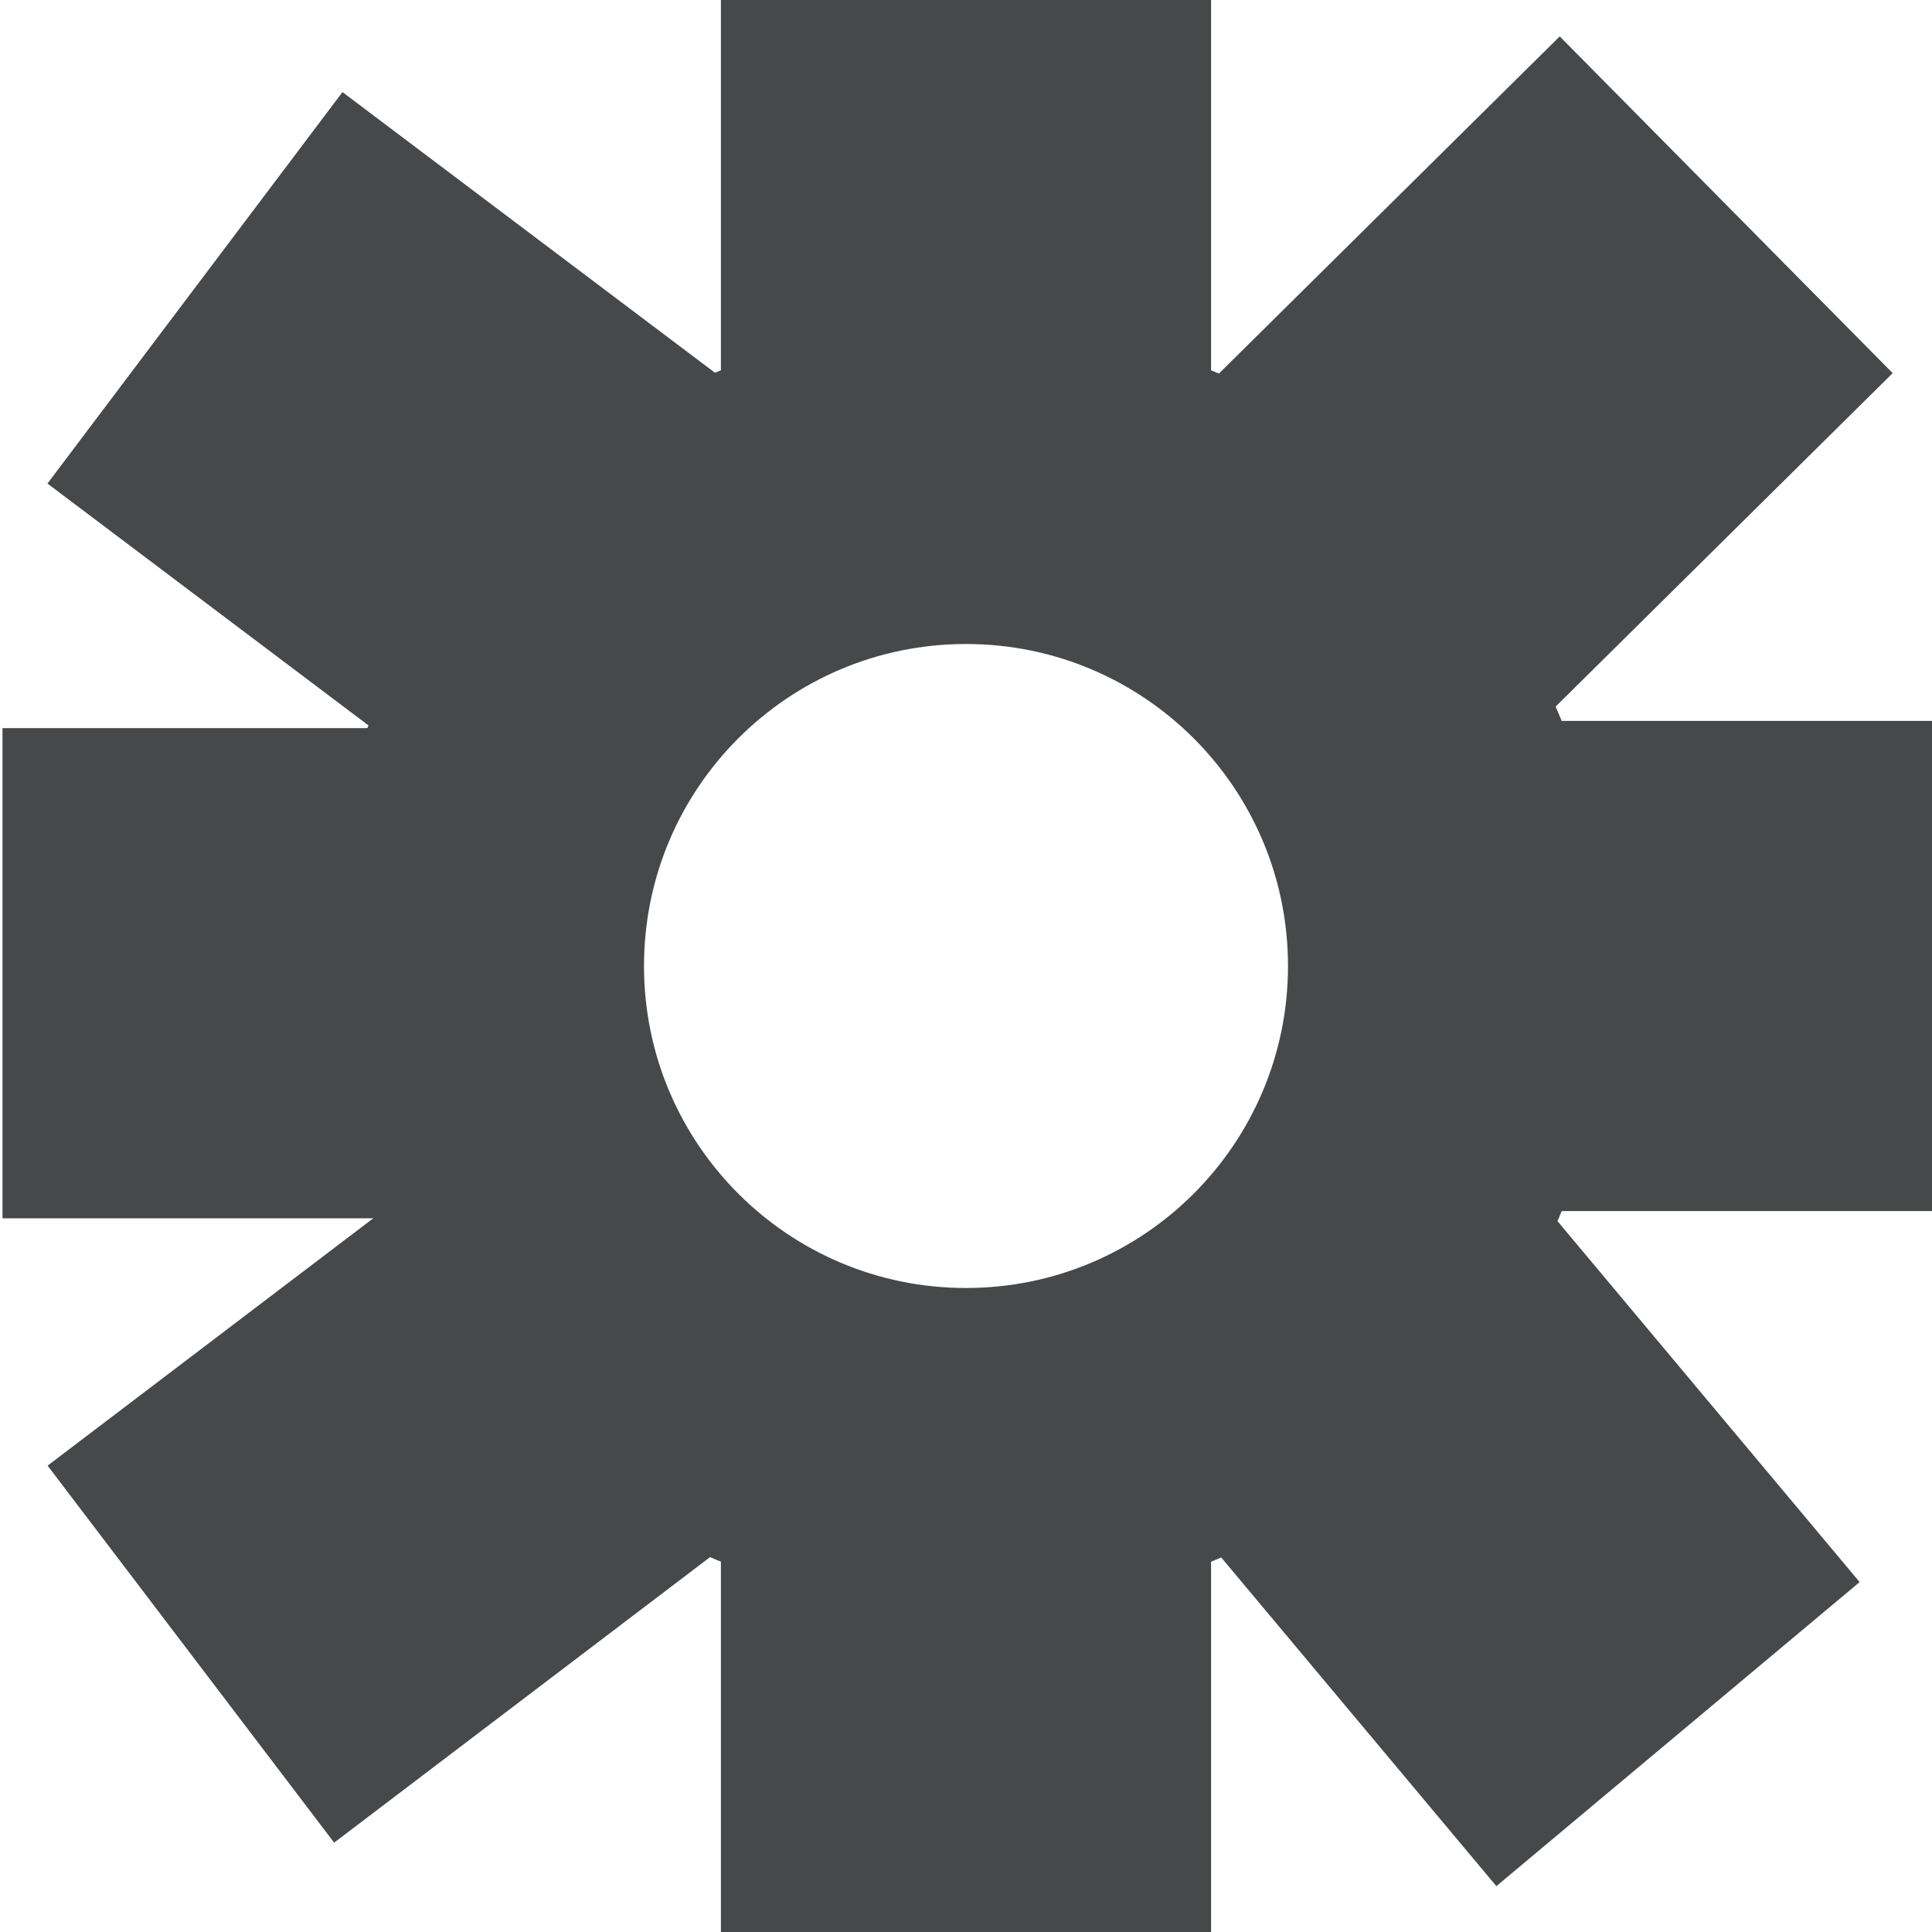 <svg id="enPsMgSR5qO1" xmlns="http://www.w3.org/2000/svg" xmlns:xlink="http://www.w3.org/1999/xlink" viewBox="0 0 300 300" shape-rendering="geometricPrecision" text-rendering="geometricPrecision"><path d="M50,150C50,94.772,94.772,50,150,50s100,44.772,100,100-44.772,100-100,100-100-44.772-100-100Zm100,50c27.614,0,50-22.386,50-50s-22.386-50-50-50-50,22.386-50,50s22.386,50,50,50Z" fill="#47484a" stroke-width="0"/><rect width="44.433" height="73.544" rx="0" ry="0" transform="matrix(1.713 0 0 1 111.941-.329)" fill="#47484a" stroke-width="0"/><rect width="44.433" height="73.544" rx="0" ry="0" transform="matrix(1.713 0 0 1 111.941 226.456)" fill="#47484a" stroke-width="0"/><rect width="44.433" height="73.544" rx="0" ry="0" transform="matrix(-1.031 1.368-.799-.602 111.941 58.573)" fill="#47484a" stroke-width="0"/><rect width="44.433" height="73.544" rx="0" ry="0" transform="matrix(-1.218 1.205-.703-.711 293.894 57.941)" fill="#47484a" stroke-width="0"/><rect width="44.433" height="73.544" rx="0" ry="0" transform="matrix(-1.364 1.036-.605-.796 112.493 240.093)" fill="#47484a" stroke-width="0"/><rect width="44.433" height="73.544" rx="0" ry="0" transform="matrix(-1.1-1.314 0.767-.642 232.355 292.88)" fill="#47484a" stroke-width="0"/><rect width="44.433" height="73.544" rx="0" ry="0" transform="matrix(0 1.713-1 0 73.93 113.063)" fill="#47484a" stroke-width="0"/><rect width="44.433" height="73.544" rx="0" ry="0" transform="matrix(0 1.713-1 0 300 111.941)" fill="#47484a" stroke-width="0"/></svg>
